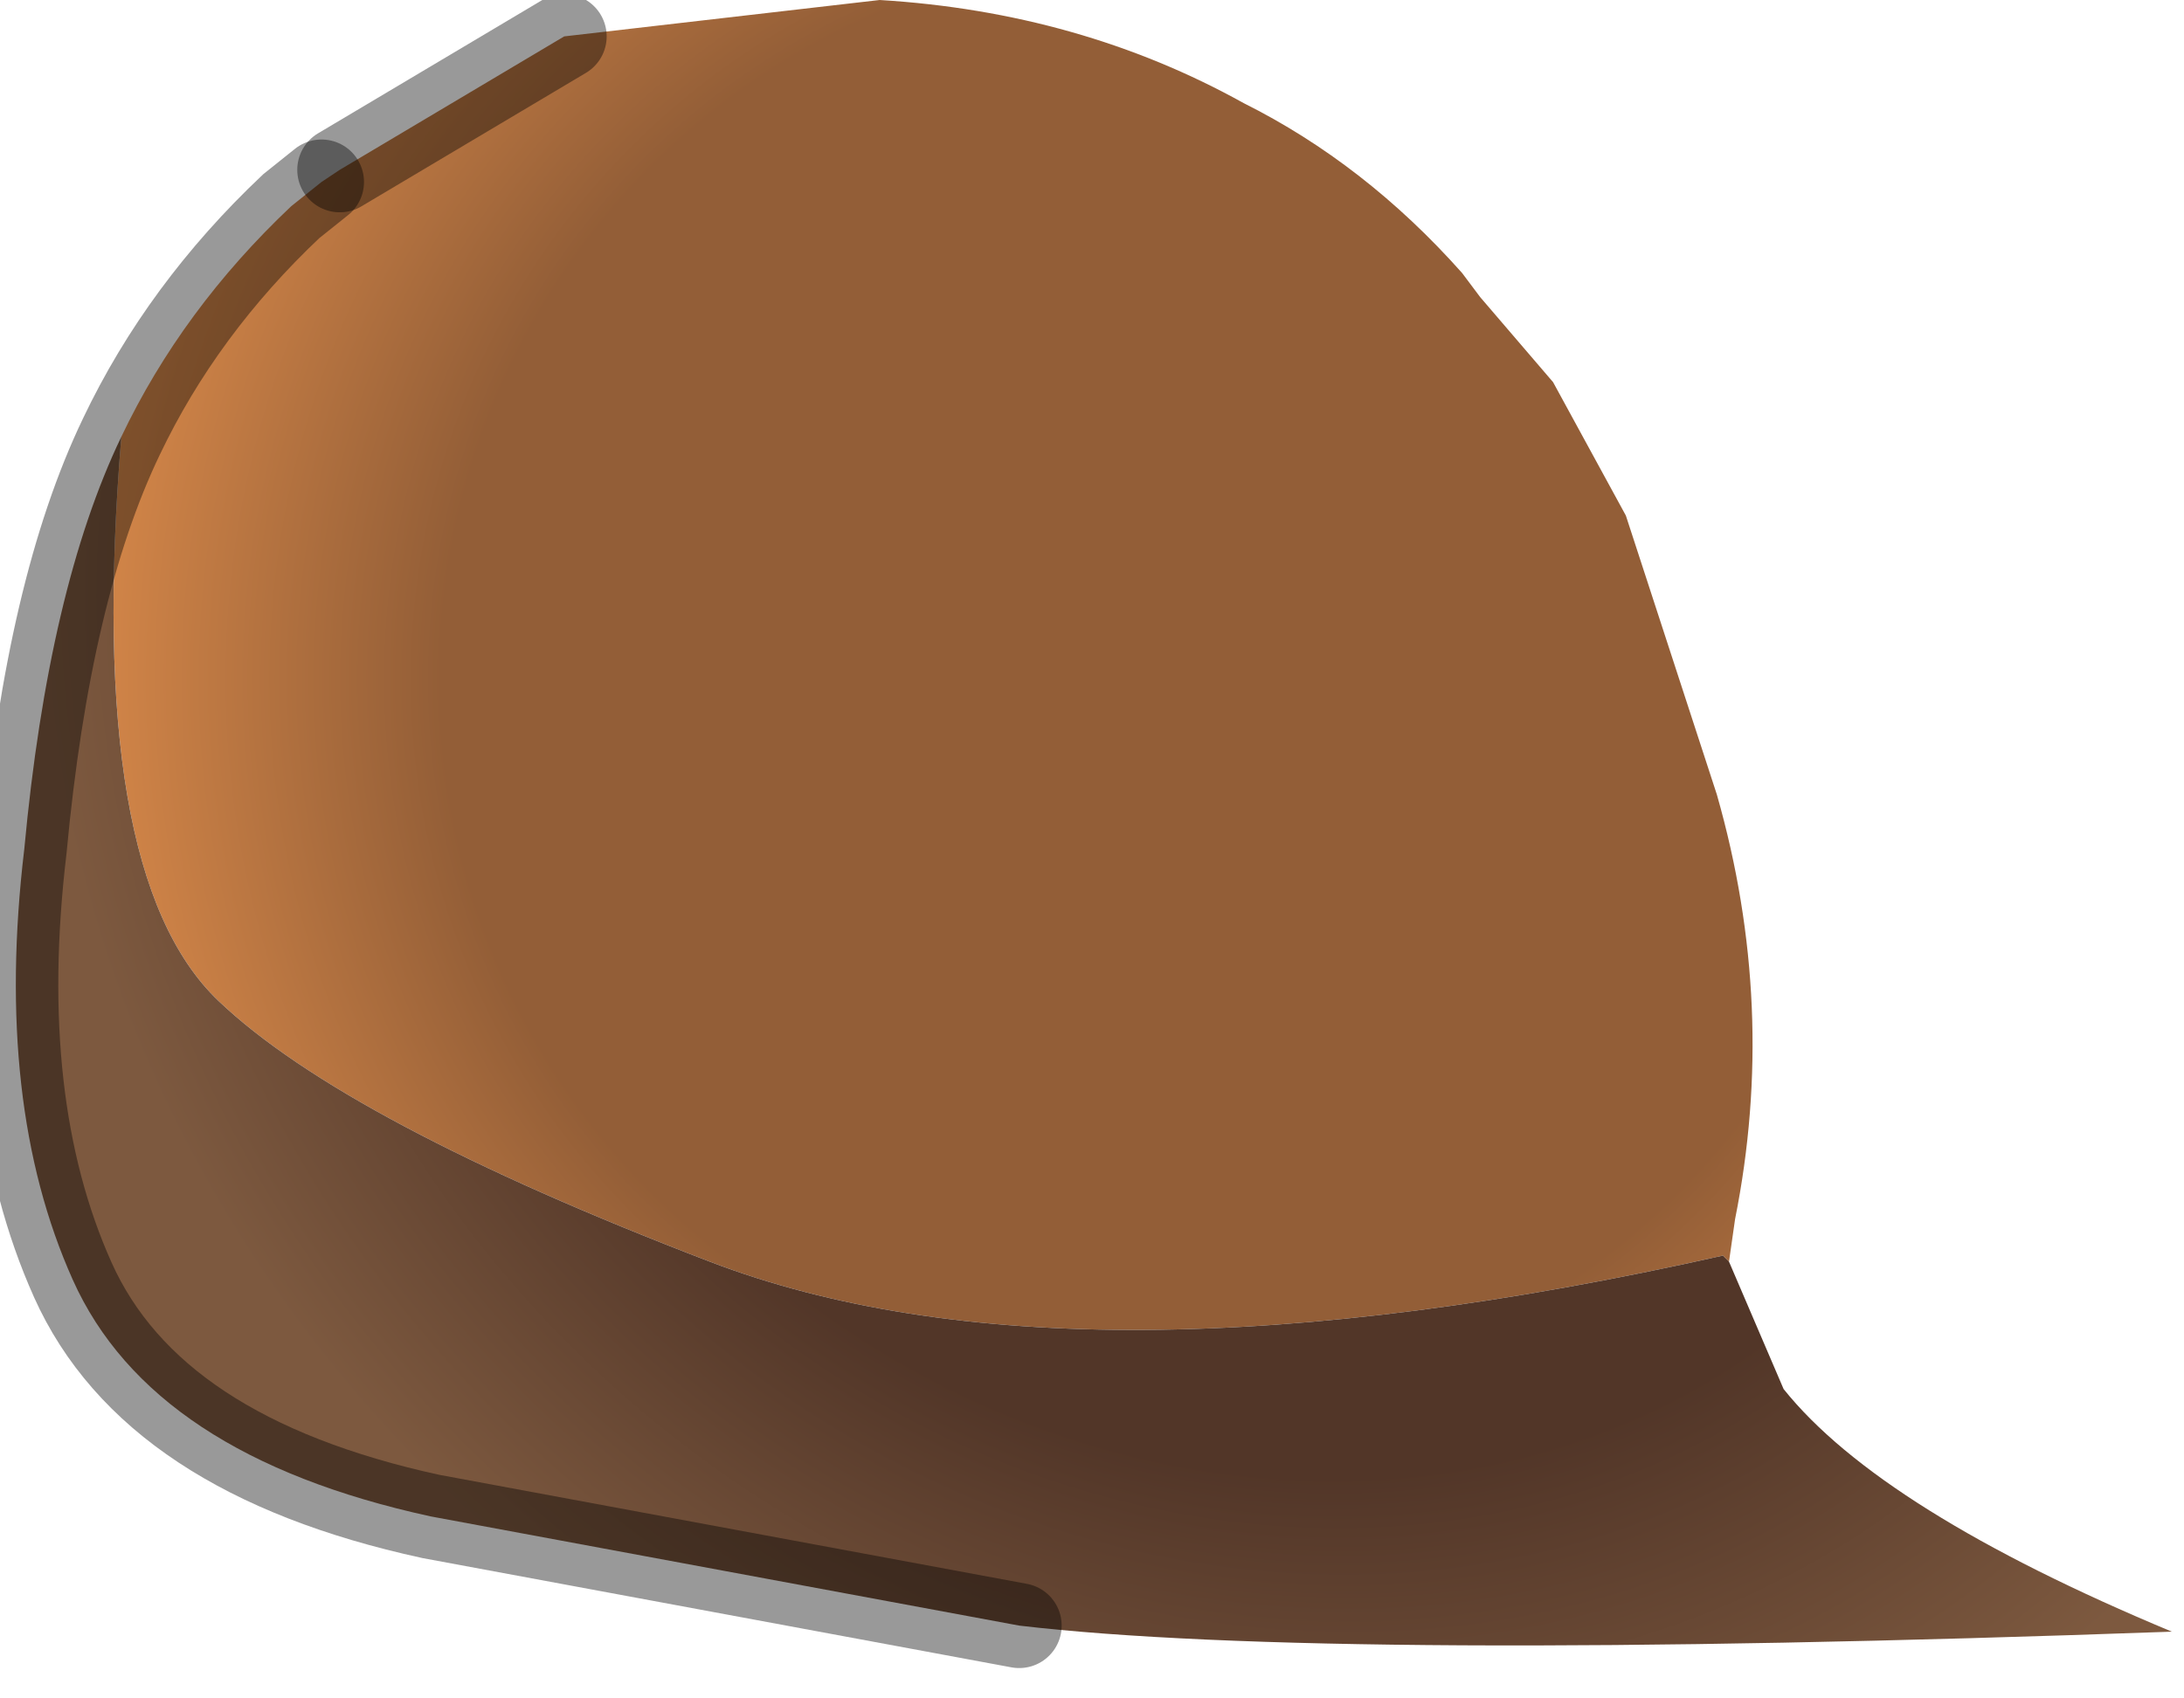 <?xml version="1.0" encoding="utf-8"?>
<svg version="1.1" id="Layer_1"
xmlns="http://www.w3.org/2000/svg"
xmlns:xlink="http://www.w3.org/1999/xlink"
width="18px" height="14px"
xml:space="preserve">
<g id="PathID_3584" transform="matrix(1, 0, 0, 1, 7.25, 6.8)">
<radialGradient
id="RadialGradID_836" gradientUnits="userSpaceOnUse" gradientTransform="matrix(0.01, 0.005, -0.005, 0.01, 2.35, -1.2)" spreadMethod ="pad" cx="0" cy="0" r="819.2" fx="0" fy="0" >
<stop  offset="0.651"  style="stop-color:#935E37;stop-opacity:1" />
<stop  offset="1"  style="stop-color:#DA8A4A;stop-opacity:1" />
</radialGradient>
<path style="fill:url(#RadialGradID_836) " d="M6.95 3.55Q1.6 4.75 -1.4 3.6Q-4.4 2.45 -5.45 1.45Q-6.55 0.4 -6.25 -3.2Q-5.75 -4.25 -4.85 -5.1L-4.6 -5.3L-4.45 -5.4L-2.6 -6.5L0 -6.8Q1.65 -6.7 3 -5.95Q4 -5.45 4.8 -4.55L4.95 -4.35L5.55 -3.65L6.15 -2.55L6.9 -0.25Q7.4 1.5 7.05 3.25L7 3.6L6.95 3.55" />
<radialGradient
id="RadialGradID_837" gradientUnits="userSpaceOnUse" gradientTransform="matrix(0.011, 0.006, -0.005, 0.01, 3, -0.85)" spreadMethod ="pad" cx="0" cy="0" r="819.2" fx="0" fy="0" >
<stop  offset="0.651"  style="stop-color:#523628;stop-opacity:1" />
<stop  offset="1"  style="stop-color:#7D593F;stop-opacity:1" />
</radialGradient>
<path style="fill:url(#RadialGradID_837) " d="M7 3.6L7.45 4.65Q8.25 5.65 10.65 6.65Q3.7 6.9 1.15 6.6L-3.7 5.7Q-6 5.2 -6.65 3.75Q-7.3 2.3 -7.05 0.2Q-6.85 -1.95 -6.25 -3.2Q-6.55 0.4 -5.45 1.45Q-4.4 2.45 -1.4 3.6Q1.6 4.75 6.95 3.55L7 3.6" />
<path style="fill:#3A94BB;fill-opacity:1" d="M7 3.6L6.95 3.55L7 3.6" />
<path style="fill:none;stroke-width:0.7;stroke-linecap:round;stroke-linejoin:miter;stroke-miterlimit:5;stroke:#000000;stroke-opacity:0.4" d="M1.15 6.6L-3.7 5.7Q-6 5.2 -6.65 3.75Q-7.3 2.3 -7.05 0.2Q-6.85 -1.95 -6.25 -3.2Q-5.75 -4.25 -4.85 -5.1L-4.6 -5.3" />
<path style="fill:none;stroke-width:0.7;stroke-linecap:round;stroke-linejoin:miter;stroke-miterlimit:5;stroke:#000000;stroke-opacity:0.4" d="M-4.45 -5.4L-2.6 -6.5" />
</g>
</svg>
